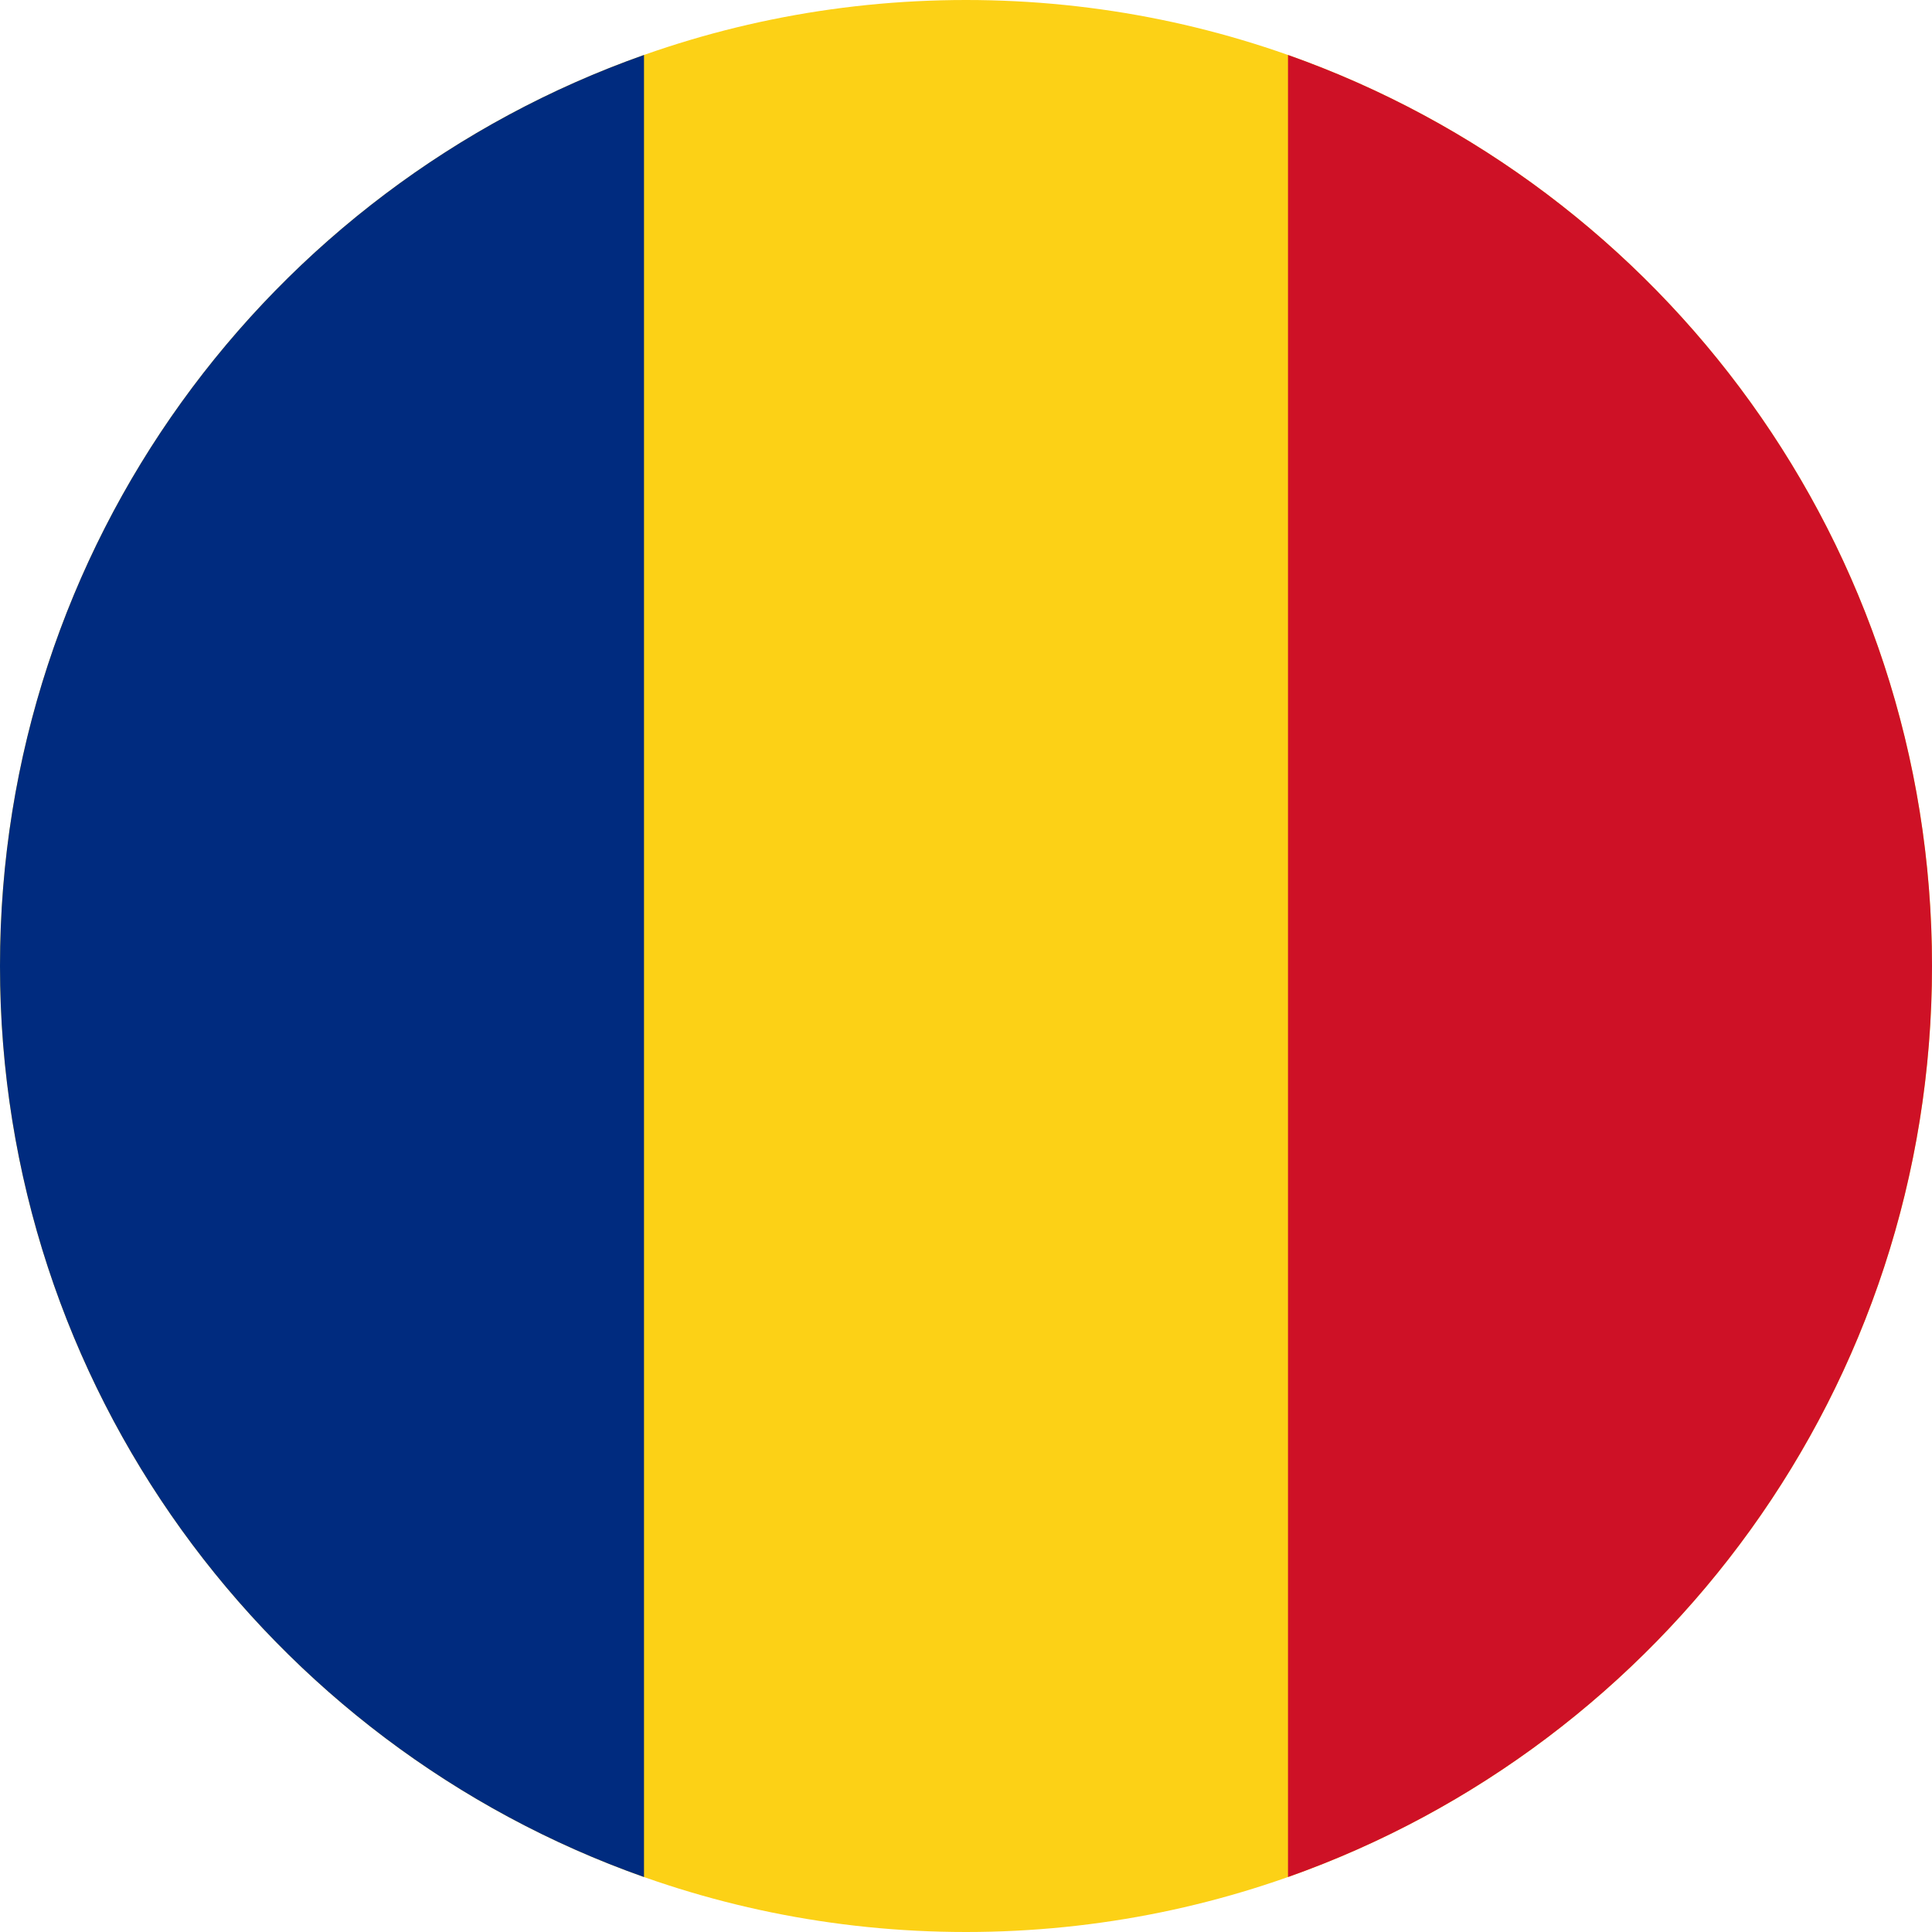 <svg viewBox="0 0 300 300" xmlns="http://www.w3.org/2000/svg" fill-rule="evenodd" clip-rule="evenodd" stroke-linejoin="round" stroke-miterlimit="2"><path d="M150 0C67.157 0 0 67.157 0 150s67.157 150 150 150 150-67.157 150-150S232.843 0 150 0z" fill="#fcd116" fill-rule="nonzero"/><path d="M200 8.536v282.928C258.257 270.877 300 215.313 300 150S258.257 29.123 200 8.536z" fill="#ce1126"/><path d="M100 8.536C41.743 29.123 0 84.687 0 150s41.743 120.877 100 141.464V8.536z" fill="#002b7f"/></svg>